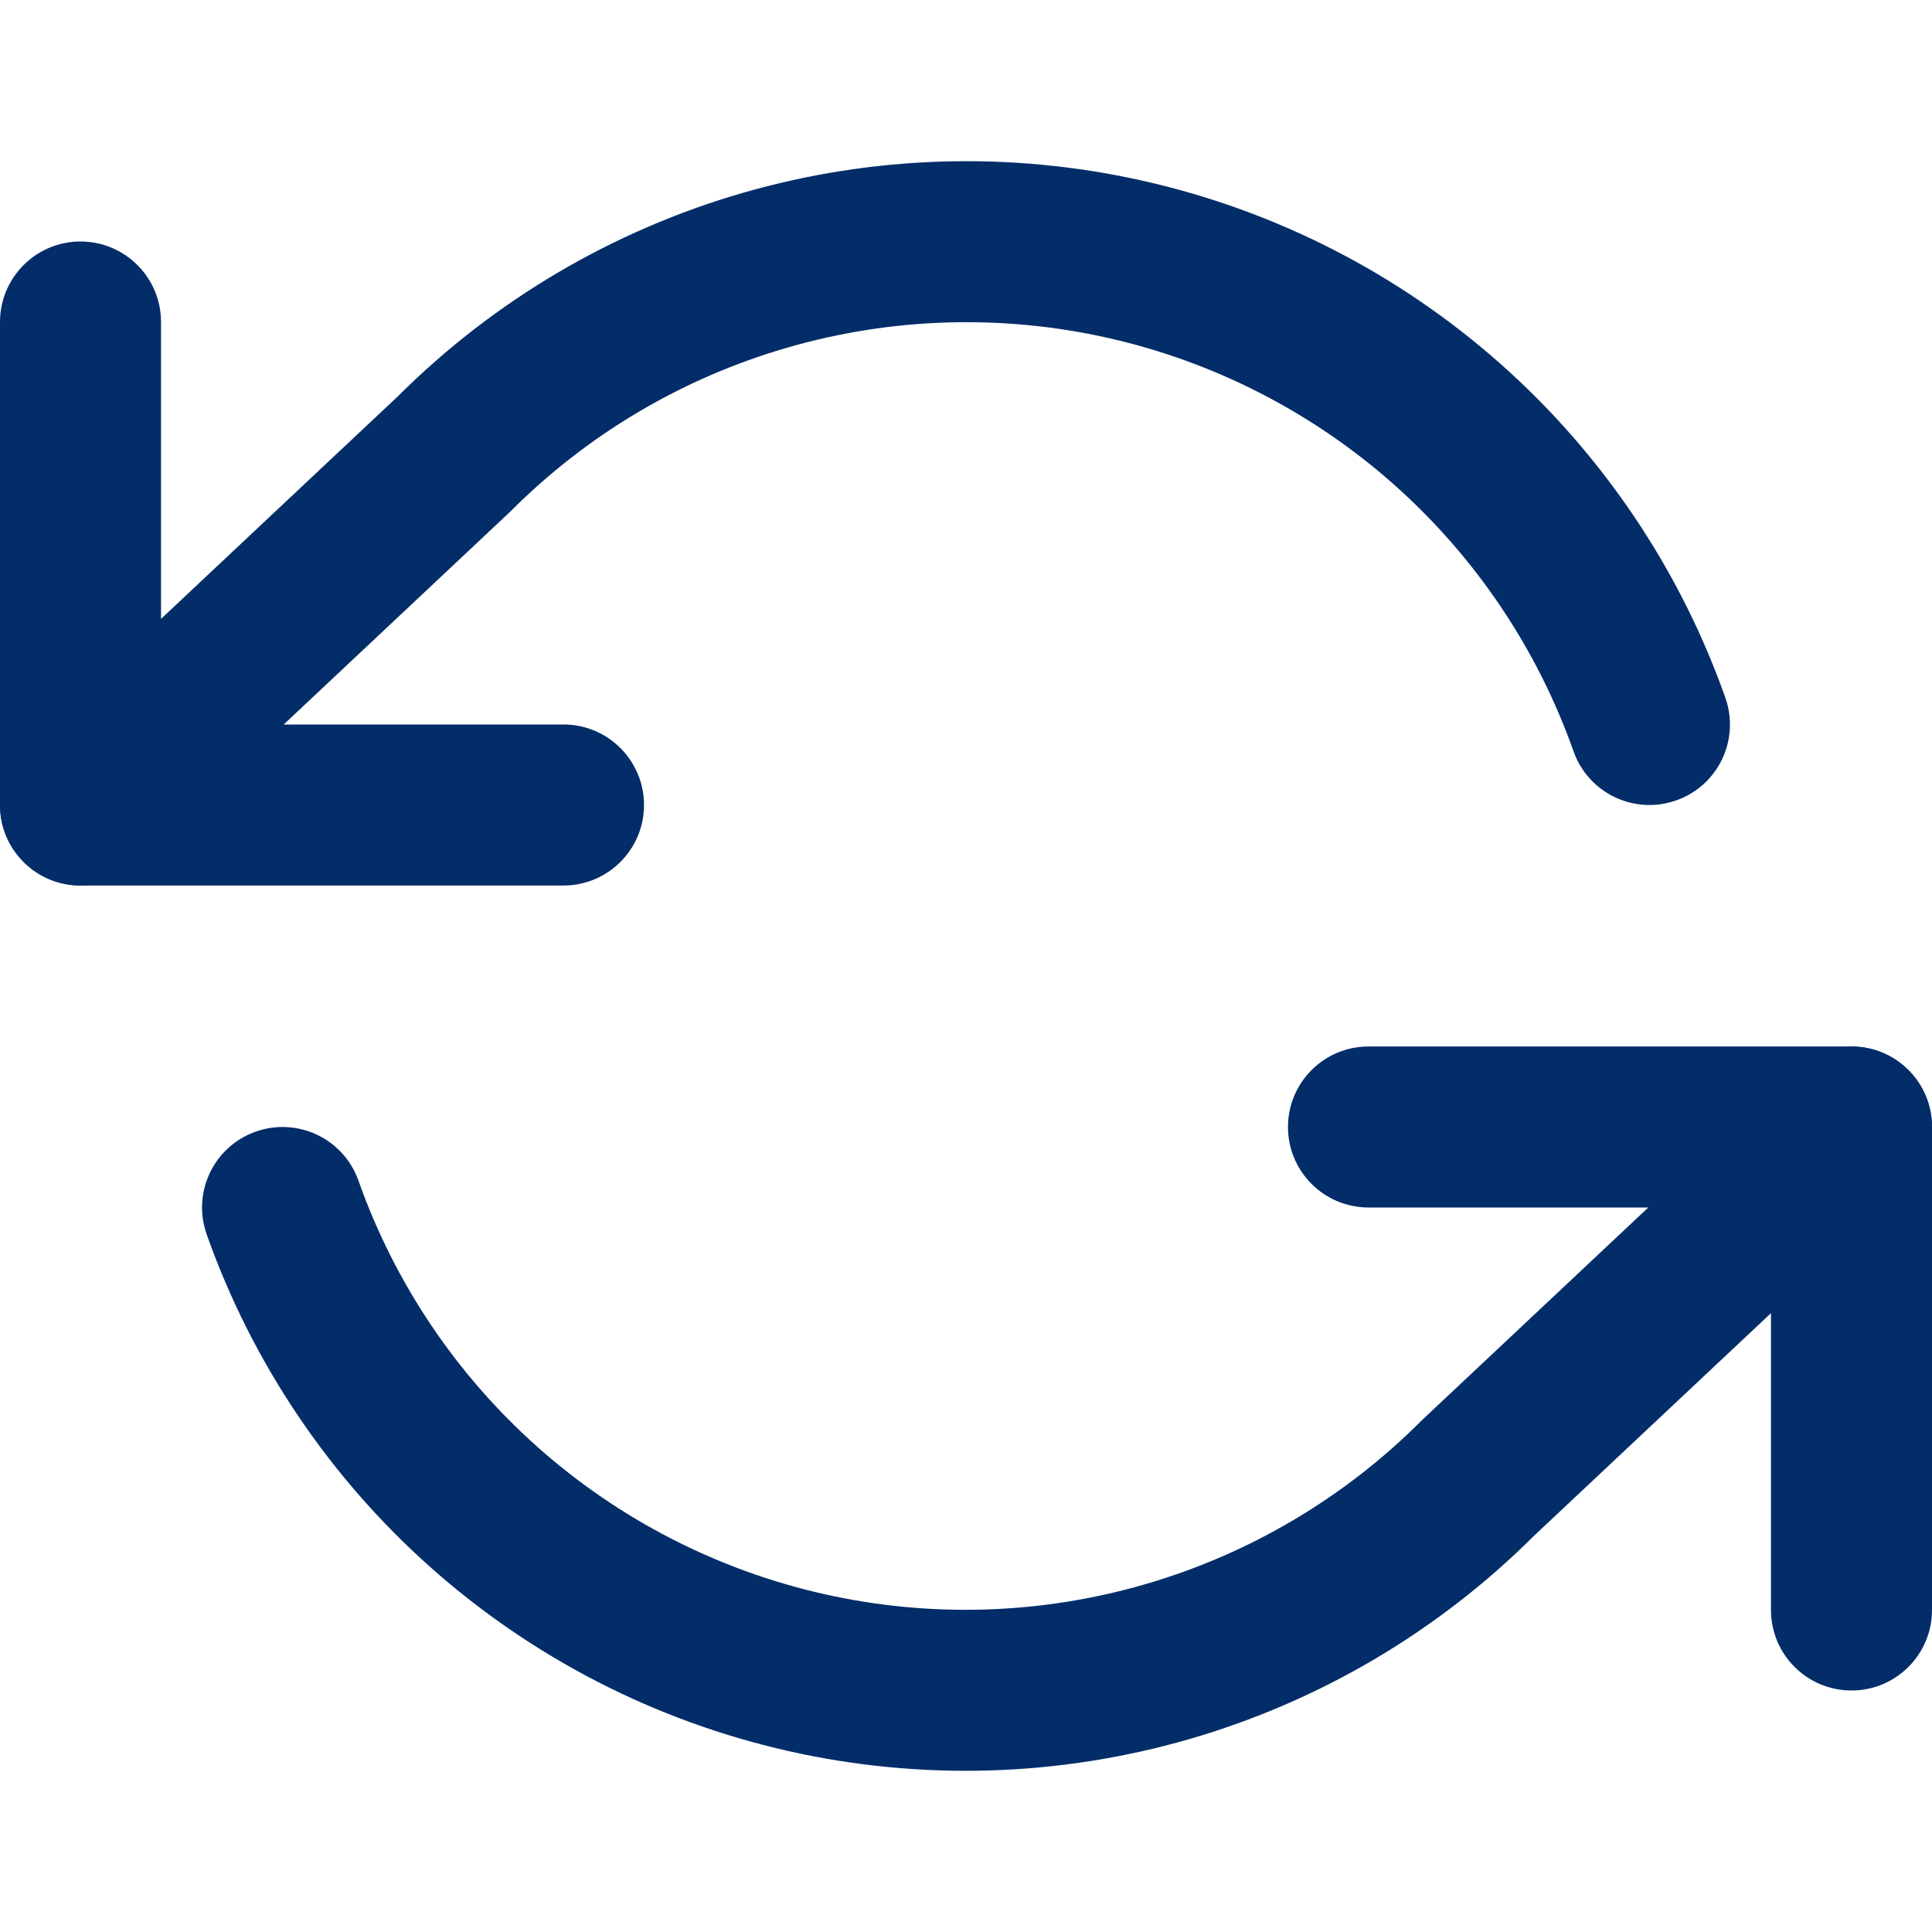 <svg width="41" height="41" viewBox="0 0 41 41" fill="none" xmlns="http://www.w3.org/2000/svg">
<path fill-rule="evenodd" clip-rule="evenodd" d="M1.708 5.125C2.652 5.125 3.417 5.89 3.417 6.833V15.375H11.958C12.902 15.375 13.667 16.14 13.667 17.083C13.667 18.027 12.902 18.792 11.958 18.792H1.708C0.765 18.792 0 18.027 0 17.083V6.833C0 5.89 0.765 5.125 1.708 5.125Z" fill="#032D69"/>
<path fill-rule="evenodd" clip-rule="evenodd" d="M27.333 23.917C27.333 22.973 28.098 22.208 29.042 22.208H39.292C40.235 22.208 41 22.973 41 23.917V34.167C41 35.11 40.235 35.875 39.292 35.875C38.348 35.875 37.583 35.11 37.583 34.167V25.625H29.042C28.098 25.625 27.333 24.86 27.333 23.917Z" fill="#032D69"/>
<path fill-rule="evenodd" clip-rule="evenodd" d="M15.763 4.093C18.535 3.292 21.465 3.205 24.279 3.842C27.094 4.479 29.702 5.818 31.858 7.735C34.015 9.652 35.652 12.085 36.614 14.805C36.929 15.695 36.463 16.671 35.574 16.985C34.684 17.3 33.708 16.834 33.393 15.945C32.623 13.768 31.314 11.823 29.589 10.289C27.863 8.755 25.777 7.684 23.526 7.174C21.274 6.665 18.93 6.734 16.712 7.376C14.494 8.017 12.475 9.21 10.843 10.843C10.831 10.855 10.818 10.868 10.805 10.88L2.878 18.328C2.191 18.974 1.109 18.941 0.463 18.253C-0.183 17.566 -0.149 16.485 0.539 15.838L8.446 8.408C10.483 6.377 12.999 4.893 15.763 4.093ZM40.537 22.747C41.183 23.434 41.149 24.516 40.462 25.162L32.554 32.592C30.517 34.623 28.001 36.107 25.237 36.907C22.465 37.708 19.535 37.795 16.721 37.158C13.906 36.521 11.299 35.182 9.142 33.265C6.985 31.348 5.348 28.915 4.386 26.195C4.071 25.305 4.537 24.329 5.426 24.015C6.316 23.7 7.292 24.166 7.607 25.055C8.377 27.232 9.686 29.177 11.411 30.711C13.137 32.245 15.223 33.316 17.474 33.826C19.726 34.335 22.07 34.266 24.288 33.624C26.506 32.983 28.525 31.79 30.157 30.157C30.164 30.15 30.172 30.142 30.18 30.135C30.185 30.13 30.19 30.125 30.195 30.12L38.122 22.672C38.809 22.026 39.891 22.059 40.537 22.747Z" fill="#032D69"/>
</svg>
